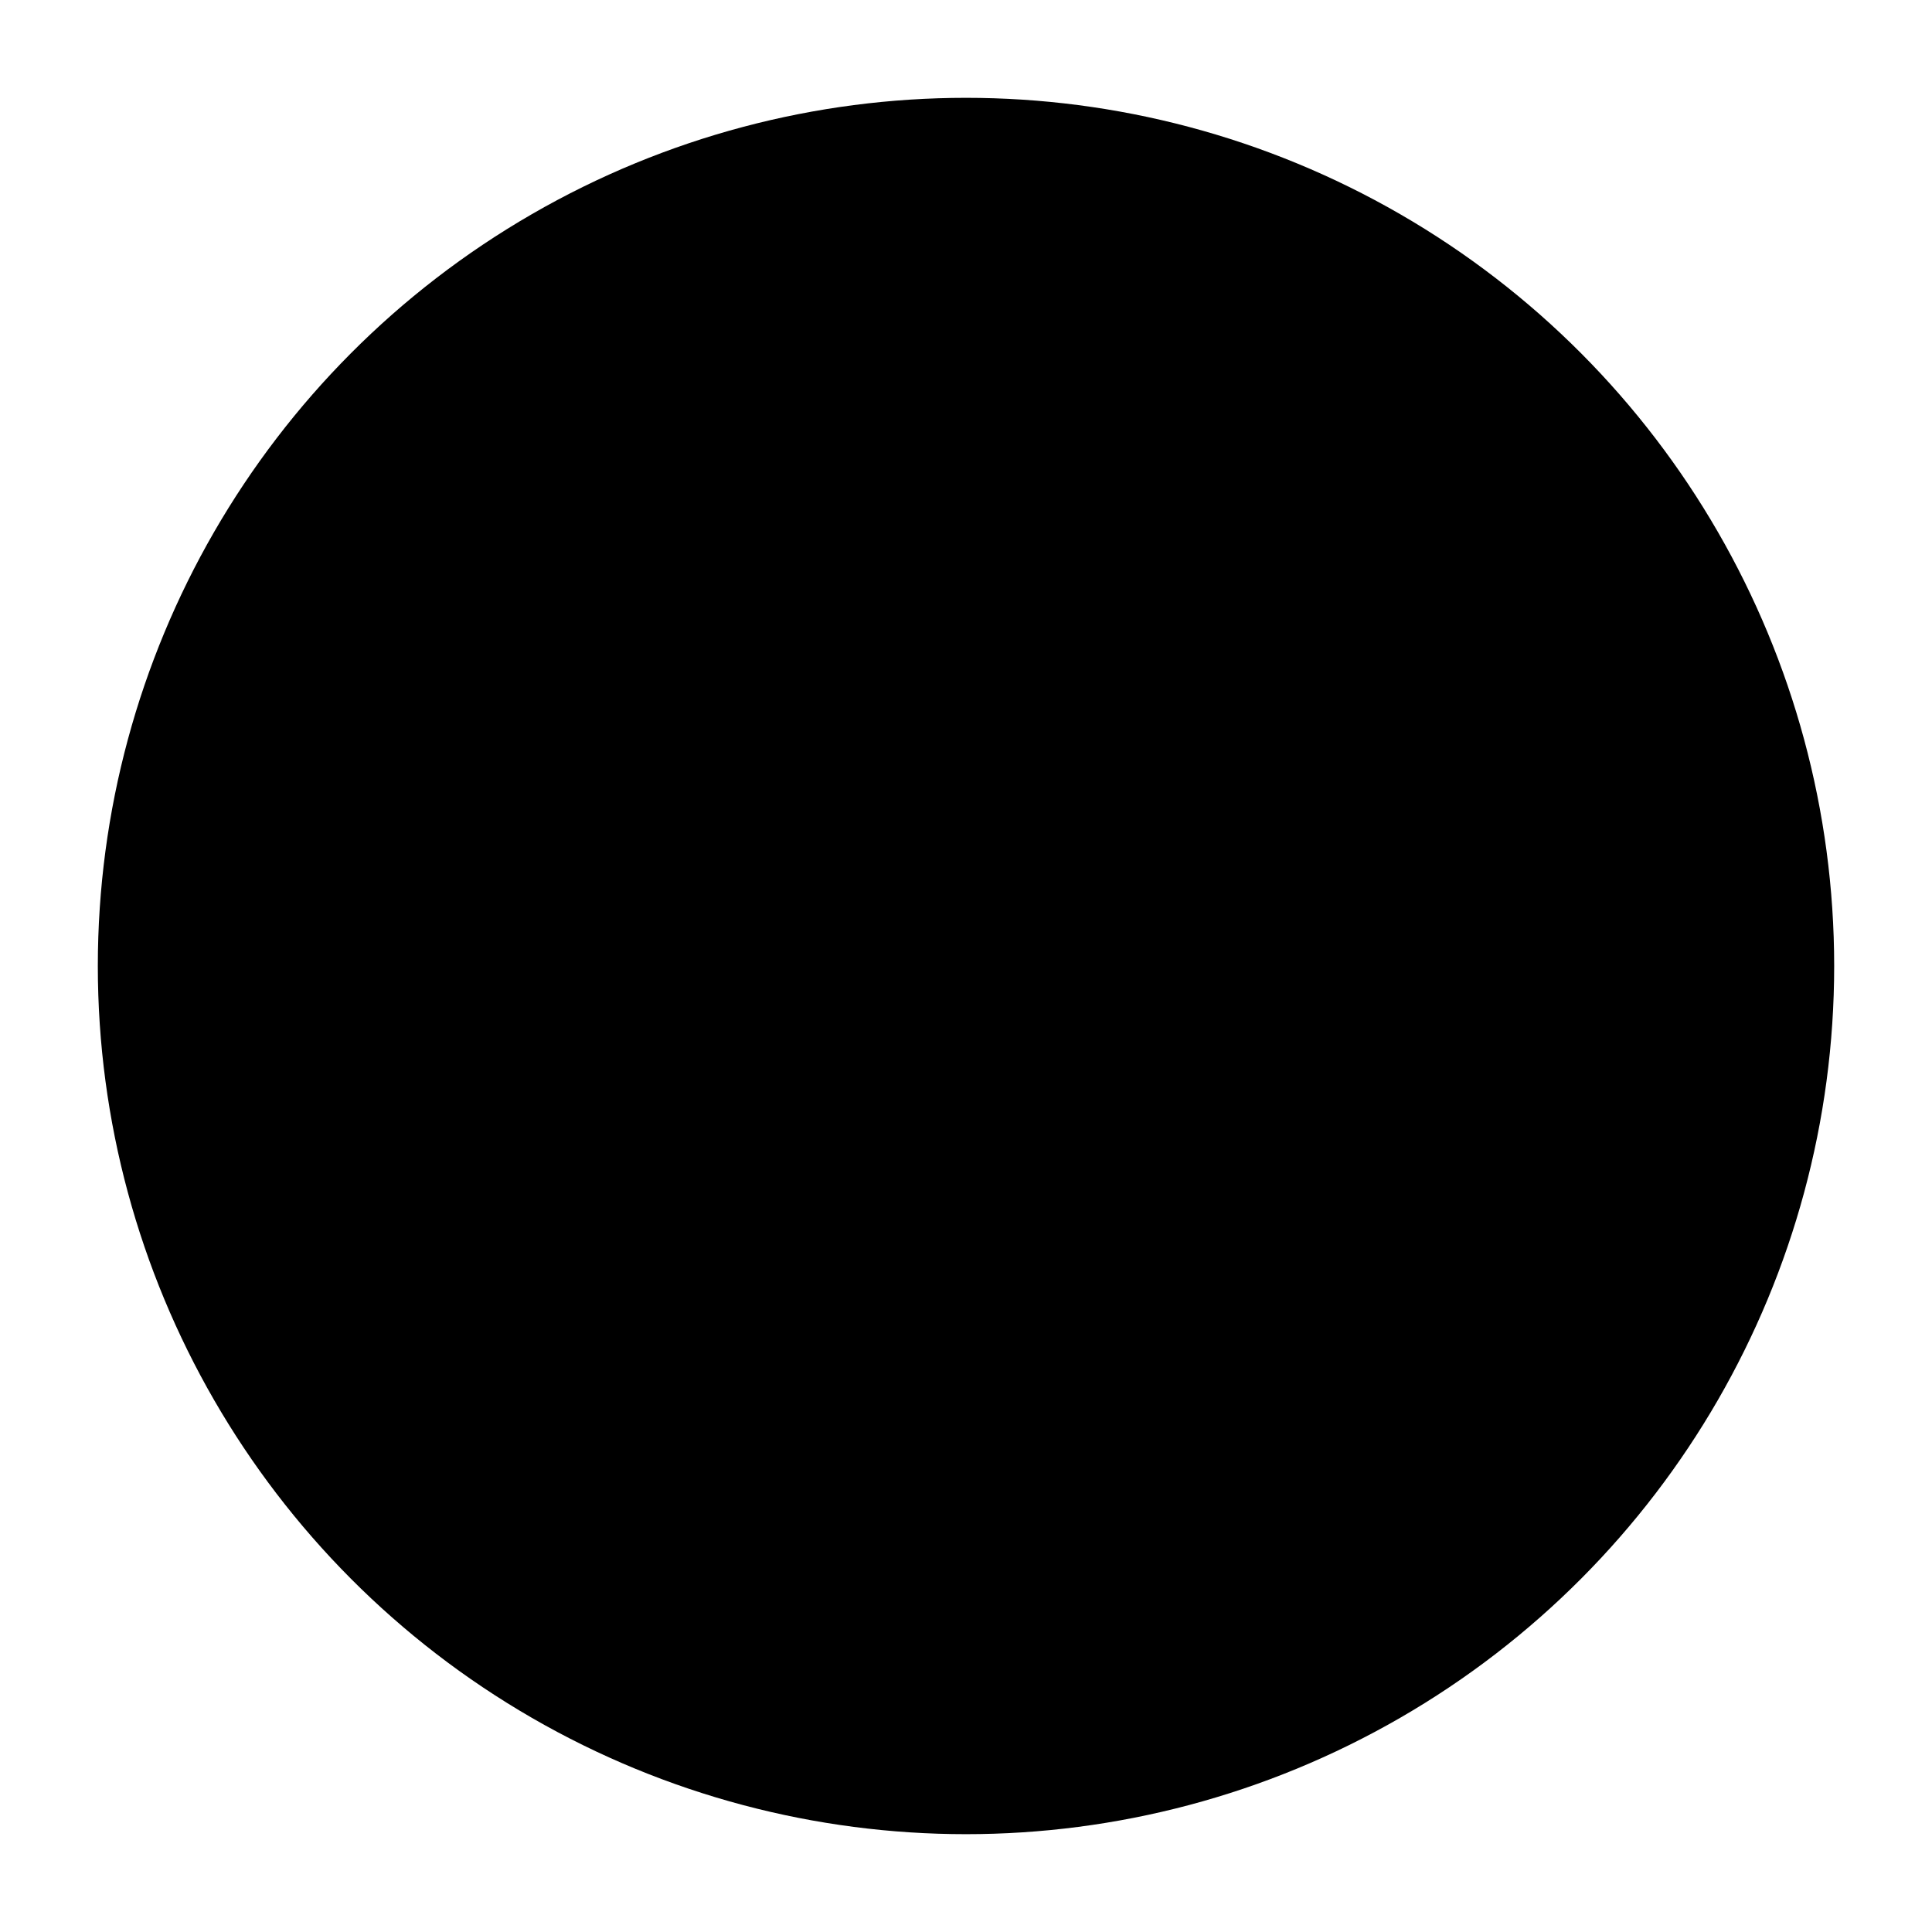 <?xml version="1.0" encoding="UTF-8"?>
<?xml-stylesheet href="daySvgStyle.css" type="text/css"?>
<svg xmlns="http://www.w3.org/2000/svg" version="1.2" baseProfile="tiny" xml:space="preserve" shape-rendering="geometricPrecision" fill-rule="evenodd" width="3.16mm" height="3.16mm" viewBox="-1.58 -1.57 3.16 3.16">
  <title>TNKCON02</title>
  <desc>tank</desc>
  <rect class="symbolBox layout" fill="none" x="-1.42" y="-1.41" height="2.84" width="2.84"/>
  <rect class="svgBox layout" fill="none" x="-1.42" y="-1.41" height="2.84" width="2.84"/>
  <circle class="f0 sLANDF" stroke-width="0.32"  cx="0" cy="0.01" r="1.42"/>
  <circle class="pivotPoint layout" fill="none" cx="0" cy="0" r="1"/>
</svg>
